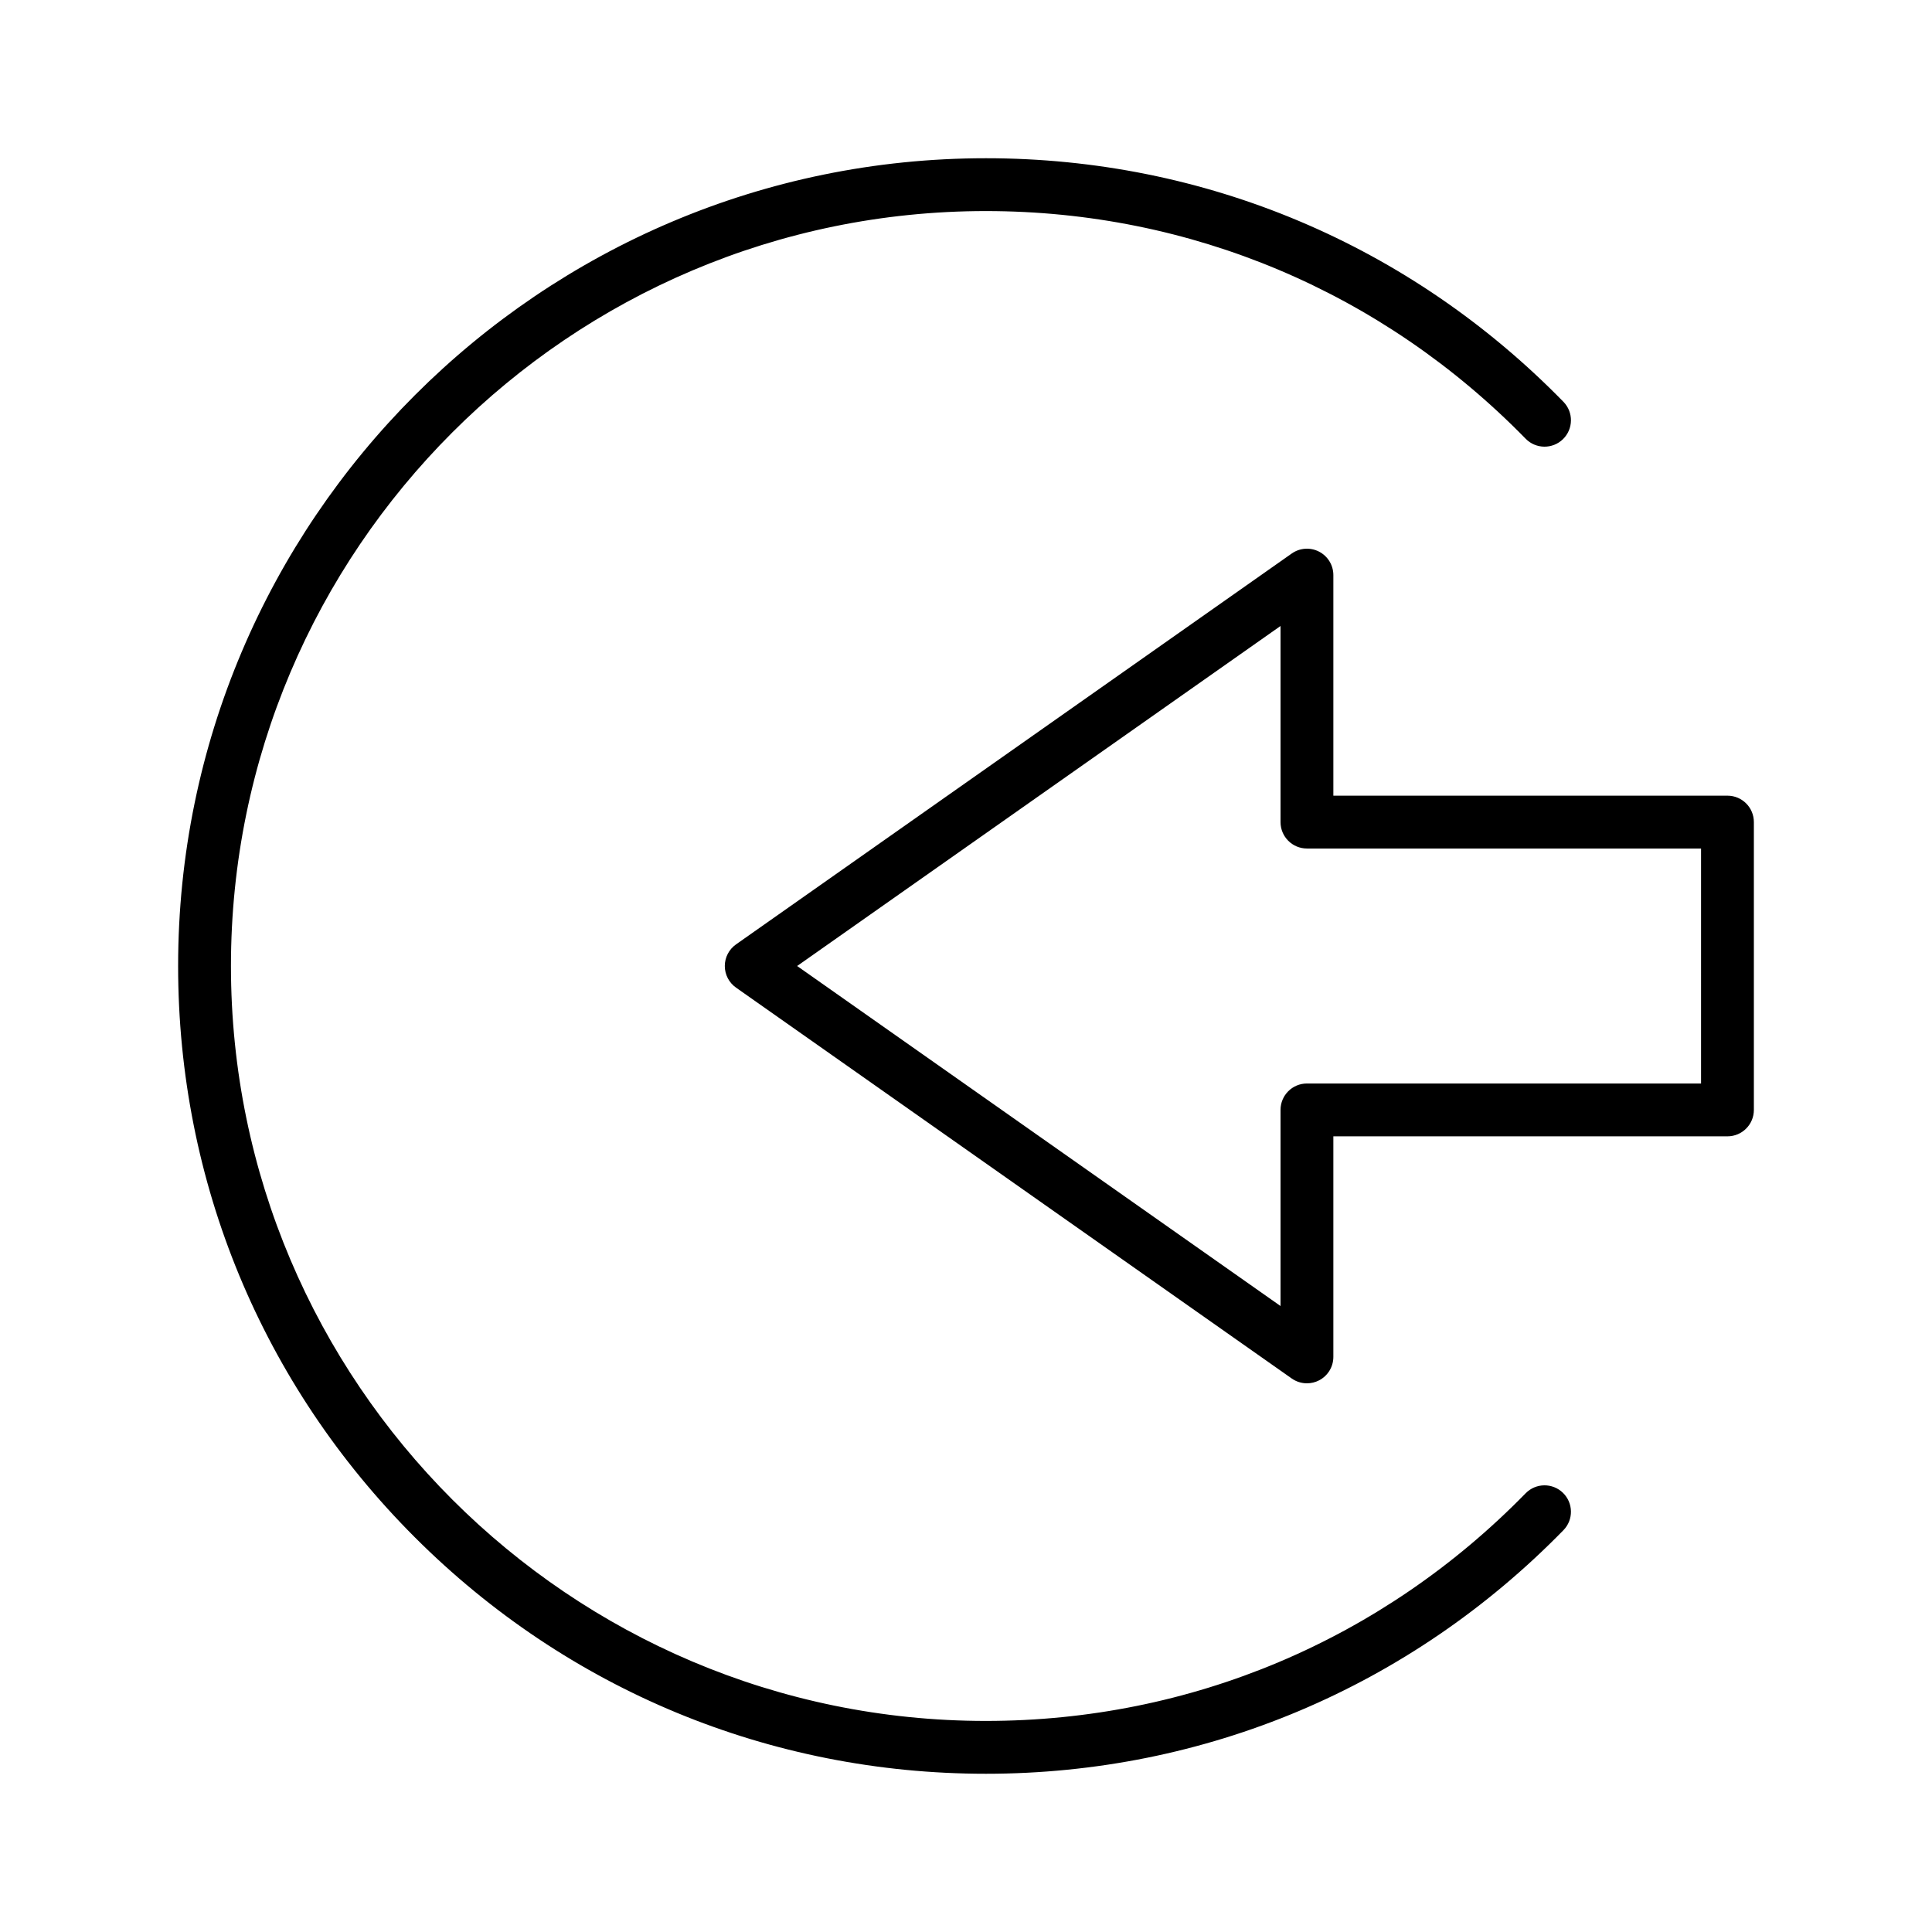 <?xml version="1.0"?><svg id="icon" style="enable-background:new 0 0 512 512;" version="1.1" viewBox="0 0 512 512" xml:space="preserve" xmlns="http://www.w3.org/2000/svg" xmlns:xlink="http://www.w3.org/1999/xlink"><g><path d="M404.308,395.738c-38.012,38.903-88.811,60.328-143.038,60.328   c-110.317,0-200.066-89.749-200.066-200.066S150.954,55.934,261.271,55.934   c54.228,0,105.026,21.426,143.038,60.329c2.703,2.768,7.134,2.817,9.899,0.115   s2.816-7.134,0.115-9.898c-40.668-41.623-95.022-64.546-153.051-64.546   C143.234,41.934,47.204,137.963,47.204,256c0,57.18,22.267,110.937,62.699,151.368   c40.432,40.432,94.188,62.698,151.368,62.698c58.028,0,112.383-22.922,153.051-64.545   c2.702-2.765,2.65-7.196-0.115-9.898   C411.442,392.923,407.011,392.972,404.308,395.738z"/><path d="M457.796,210.862H353.354v-58.453c0-2.613-1.456-5.009-3.774-6.213   c-2.318-1.202-5.115-1.015-7.253,0.487L195.053,250.275   c-1.864,1.312-2.973,3.447-2.973,5.726s1.109,4.415,2.973,5.726l147.273,103.59   c1.202,0.845,2.611,1.274,4.028,1.274c1.103,0,2.21-0.261,3.225-0.787   c2.319-1.204,3.774-3.6,3.774-6.213v-58.453h104.442c3.866,0,7-3.134,7-7v-76.275   C464.796,213.996,461.662,210.862,457.796,210.862z M450.796,287.138H346.354   c-3.866,0-7,3.134-7,7v51.972l-128.106-90.108l128.106-90.109v51.971c0,3.866,3.134,7,7,7   h104.442V287.138z"/></g></svg>